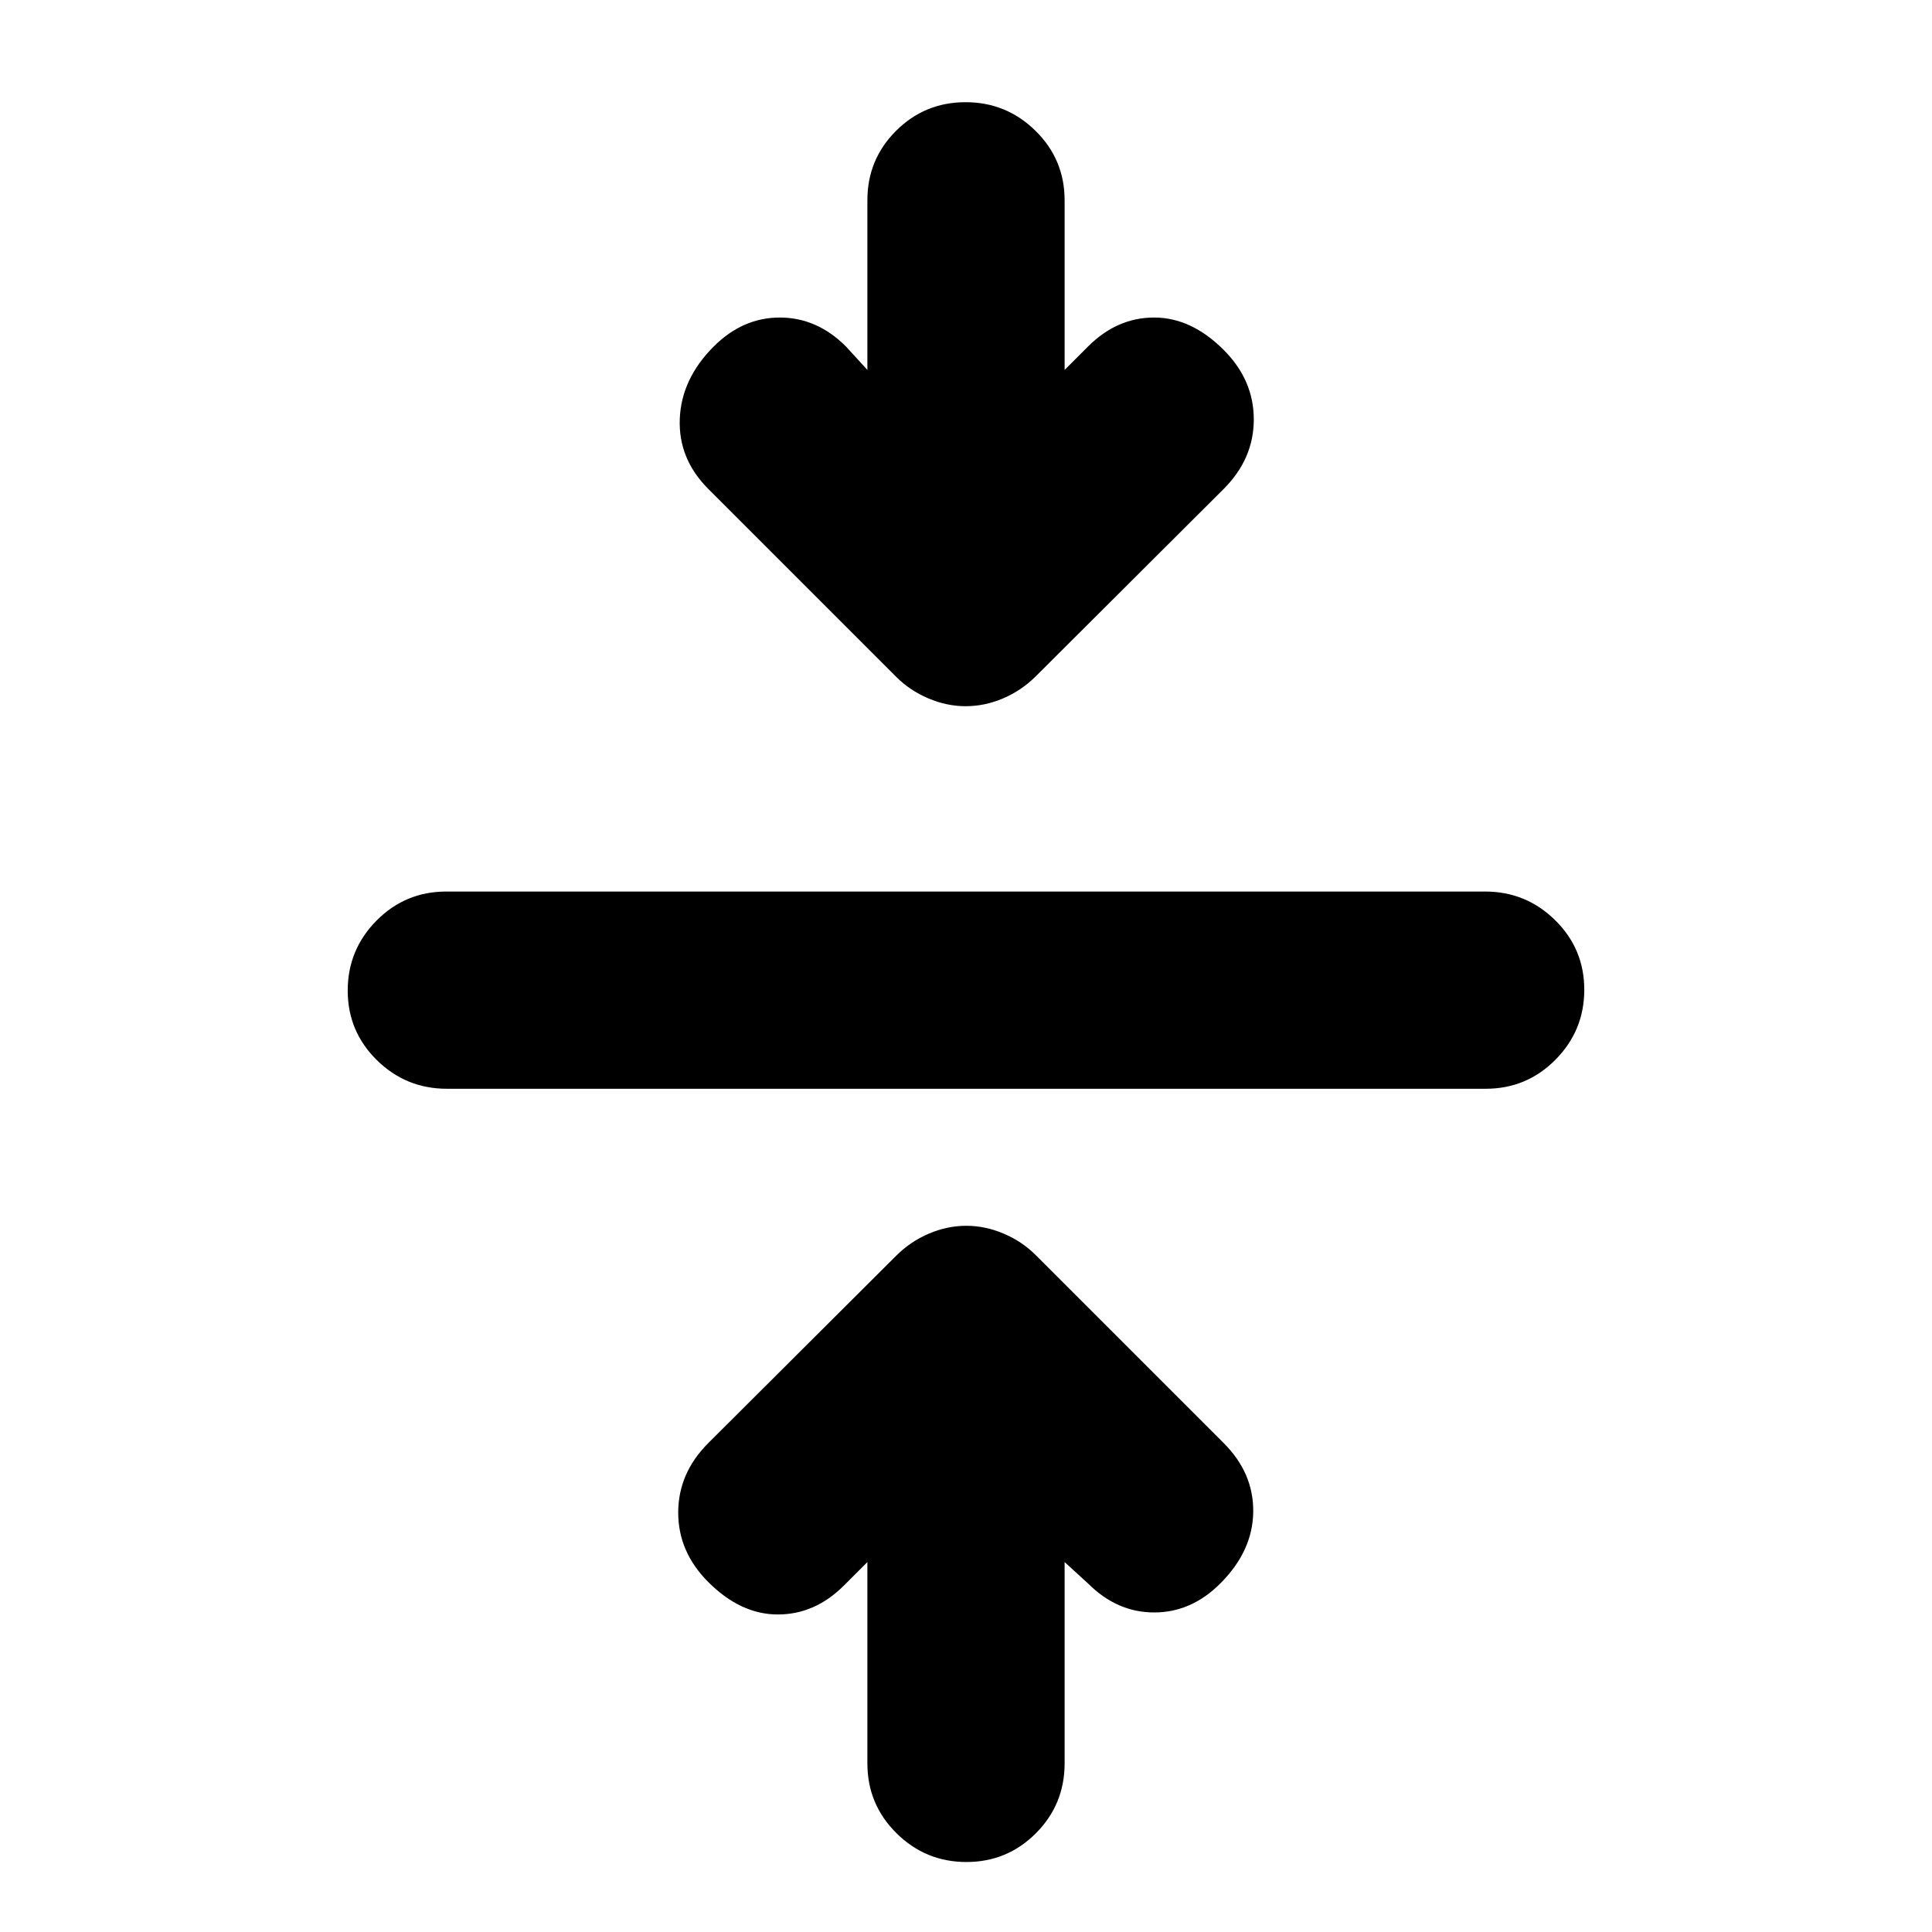 <svg xmlns="http://www.w3.org/2000/svg" height="20" viewBox="0 -960 960 960" width="20"><path d="m431-183.82-11.65 11.65q-14.39 14.39-32.85 14.39t-34.54-16.09Q337-188.82 337-208.41t14.96-34.55l93.3-93.03q7.11-7.1 16.26-11.01 9.14-3.91 18.62-3.91t18.63 3.91q9.14 3.91 15.84 10.61l93.43 93.43Q623-228 622.72-208.63q-.28 19.37-16.37 35.46-14.39 14.39-32.85 14.39t-32.85-14.39L529-183.82v100.04q0 20.39-14.25 34.69-14.24 14.31-34.54 14.31-20.3 0-34.75-14.31Q431-63.39 431-83.78v-100.04ZM222.07-419q-20.37 0-34.83-14.25-14.46-14.24-14.46-34.54 0-20.3 14.3-34.75Q201.38-517 221.76-517h516.17q20.37 0 34.83 14.25 14.46 14.24 14.46 34.54 0 20.3-14.3 34.75Q758.62-419 738.24-419H222.07ZM431-776.18v-84.32q0-20.27 14.25-34.5 14.24-14.22 34.54-14.22 20.3 0 34.75 14.22Q529-880.77 529-860.5v84.32l11.65-11.65q14.39-14.39 32.85-14.39t34.54 16.09Q623-771.18 623-751.59t-14.96 34.55l-93.3 93.03q-7.11 7.1-16.26 11.01-9.14 3.91-18.62 3.91T461.23-613q-9.14-3.91-15.84-10.61l-93.43-93.43Q337-732 337.78-751.87q.78-19.87 16.87-35.96 14.39-14.39 32.85-14.39t32.85 14.39L431-776.18Z"/></svg>